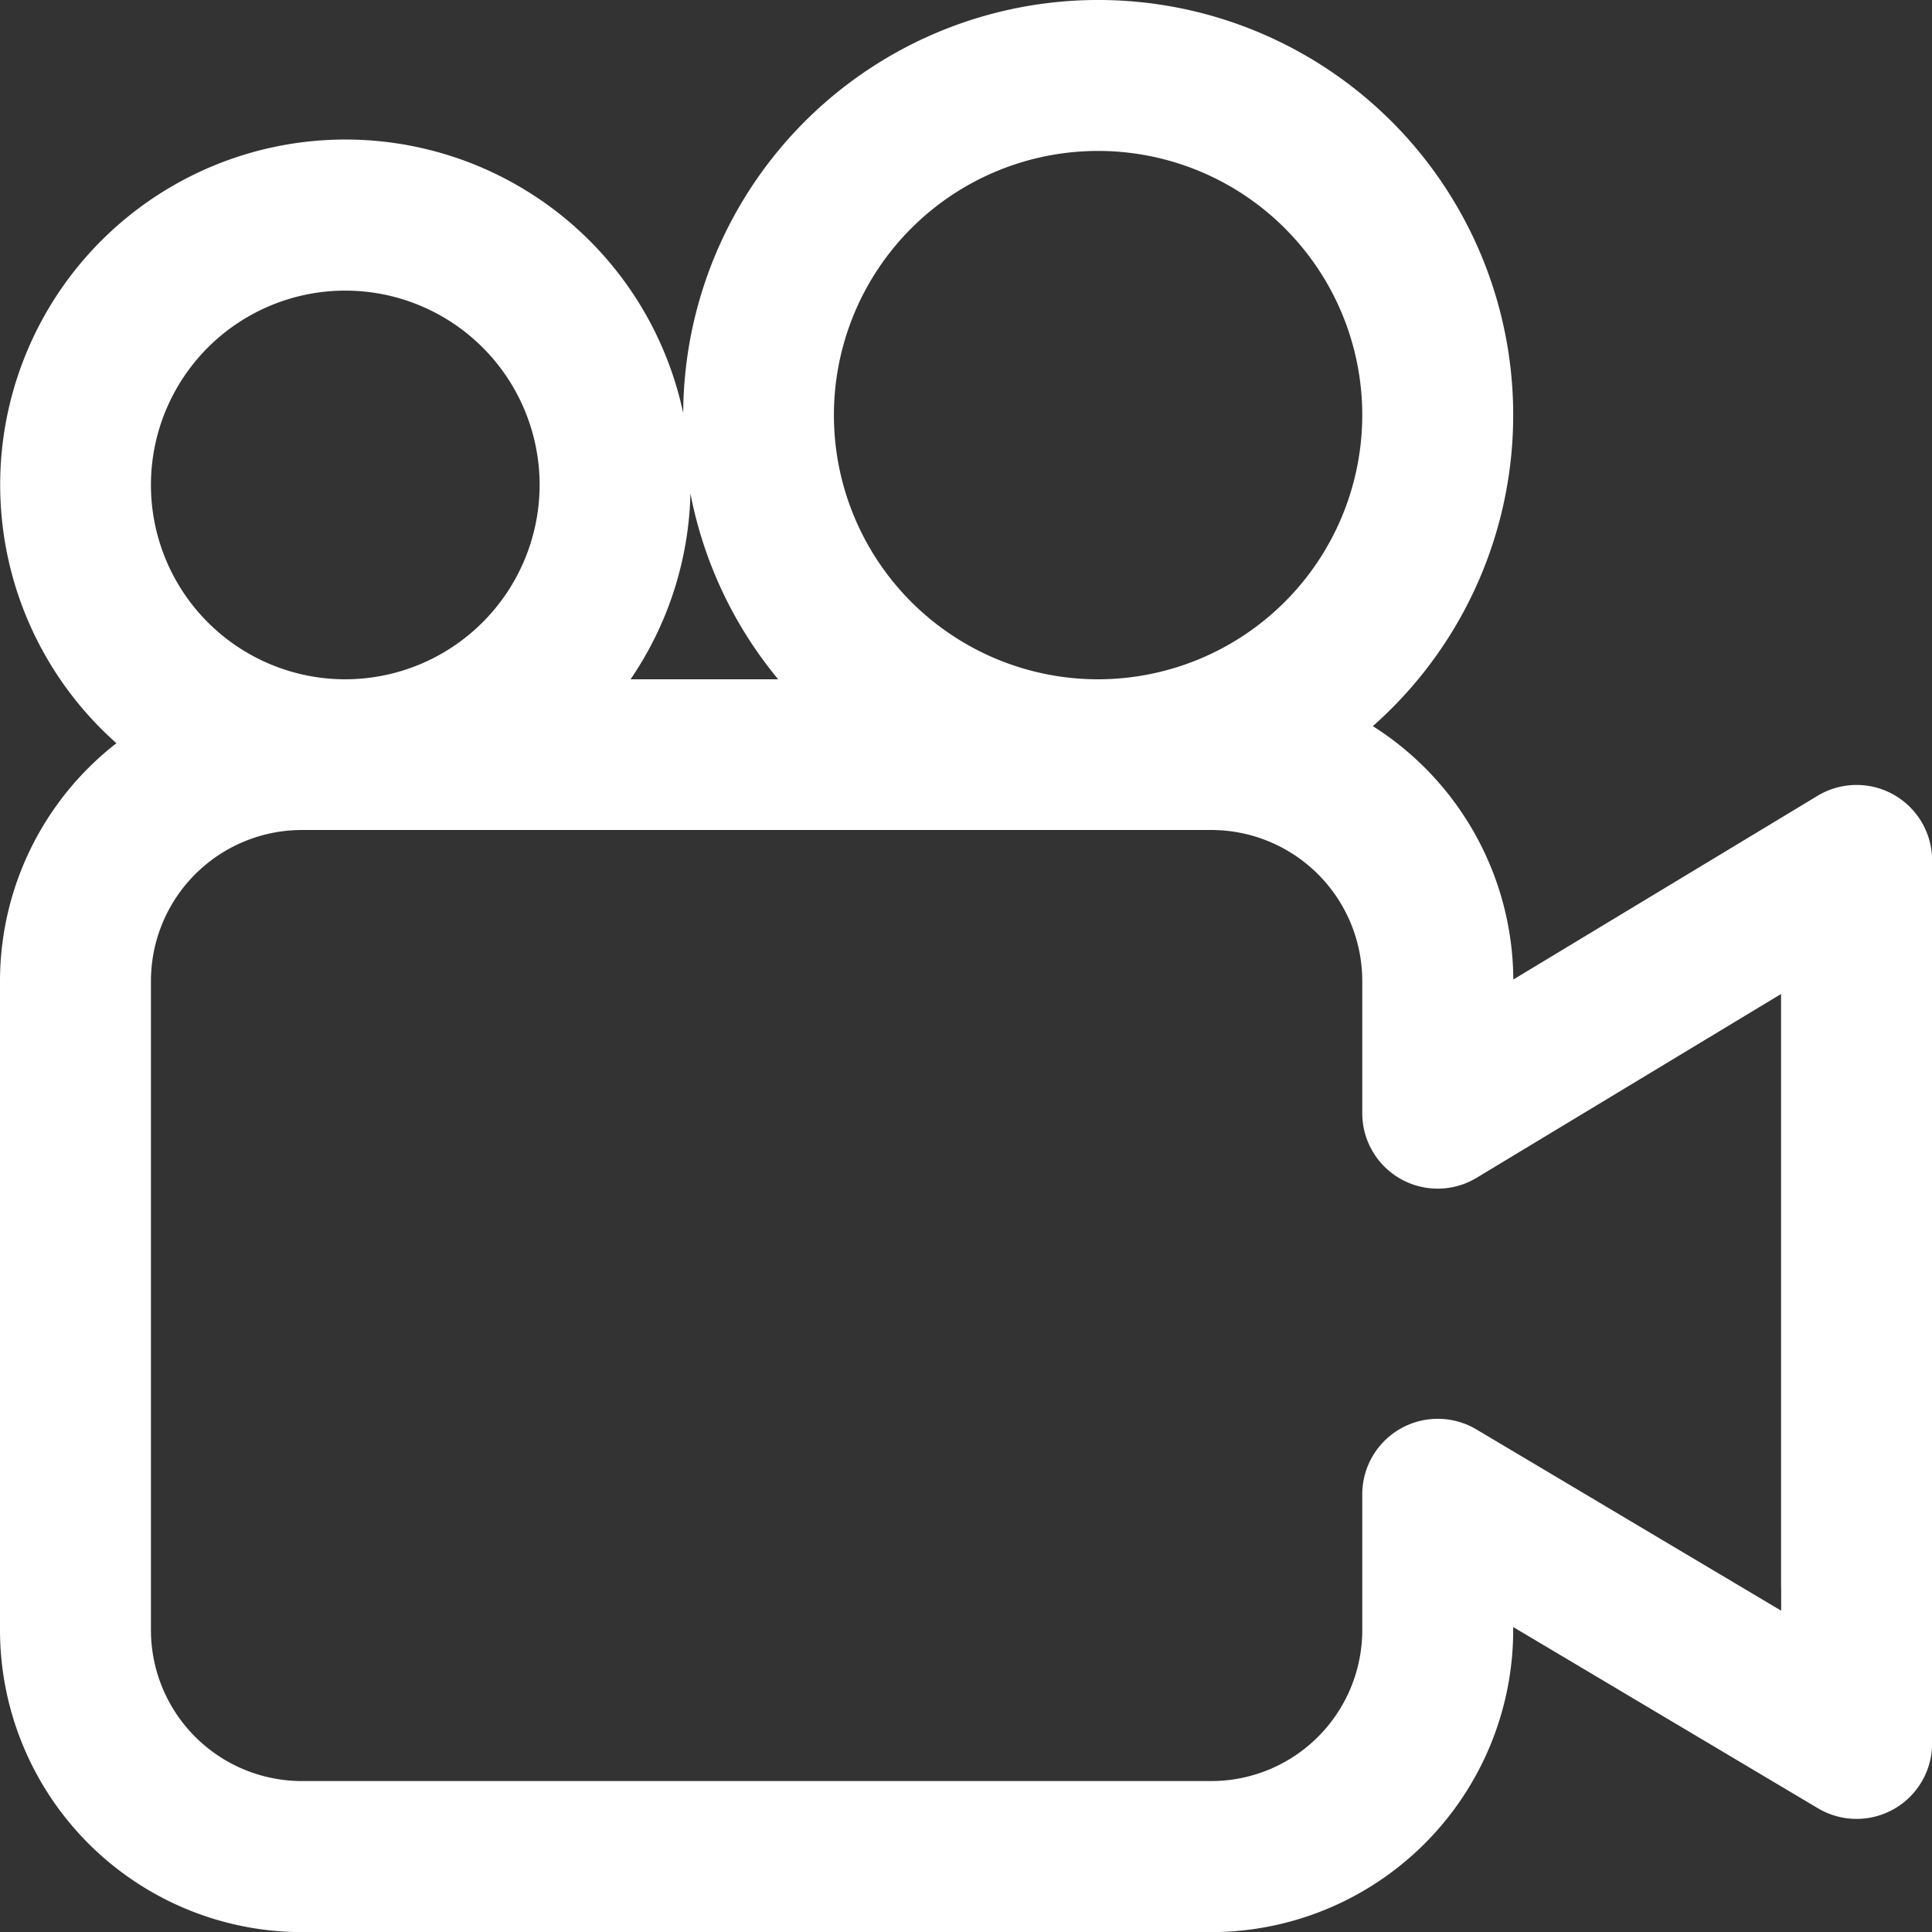 <svg id="film" xmlns="http://www.w3.org/2000/svg" width="16.294" height="16.294" viewBox="0 0 16.294 16.294">
  <rect x="0" y="0" width="16.294" height="16.294" fill="#333333" stroke="none"/>
  <g id="Сгруппировать_4046" data-name="Сгруппировать 4046">
    <g id="Сгруппировать_4045" data-name="Сгруппировать 4045">
      <path id="Контур_4631" data-name="Контур 4631" d="M15.658,14a.636.636,0,0,0,.637-.637V7.256a.637.637,0,0,0-.965-.545l-2.567,1.55a2.546,2.546,0,0,0-1.185-2.137,3.5,3.5,0,1,0-5.816-2.64A2.912,2.912,0,1,0,.982,6.268,2.542,2.542,0,0,0,0,8.275v5.474a2.549,2.549,0,0,0,2.546,2.546h7.67a2.549,2.549,0,0,0,2.546-2.546v-.027l2.571,1.529a.637.637,0,0,0,.962-.547V13.271a.637.637,0,0,0-1.273,0v.313l-2.571-1.529a.637.637,0,0,0-.962.547v1.146a1.274,1.274,0,0,1-1.273,1.273H2.546a1.274,1.274,0,0,1-1.273-1.273V8.275A1.274,1.274,0,0,1,2.546,7h7.67a1.274,1.274,0,0,1,1.273,1.273V9.388a.636.636,0,0,0,.965.545l2.567-1.55v4.983A.636.636,0,0,0,15.658,14ZM2.912,5.729A1.639,1.639,0,1,1,4.551,4.09,1.641,1.641,0,0,1,2.912,5.729Zm2.406,0a2.9,2.9,0,0,0,.505-1.567,3.49,3.49,0,0,0,.74,1.567Zm3.943,0A2.228,2.228,0,1,1,11.489,3.5,2.23,2.23,0,0,1,9.261,5.729Z" fill="#fff"/>
    </g>
  </g>
</svg>
